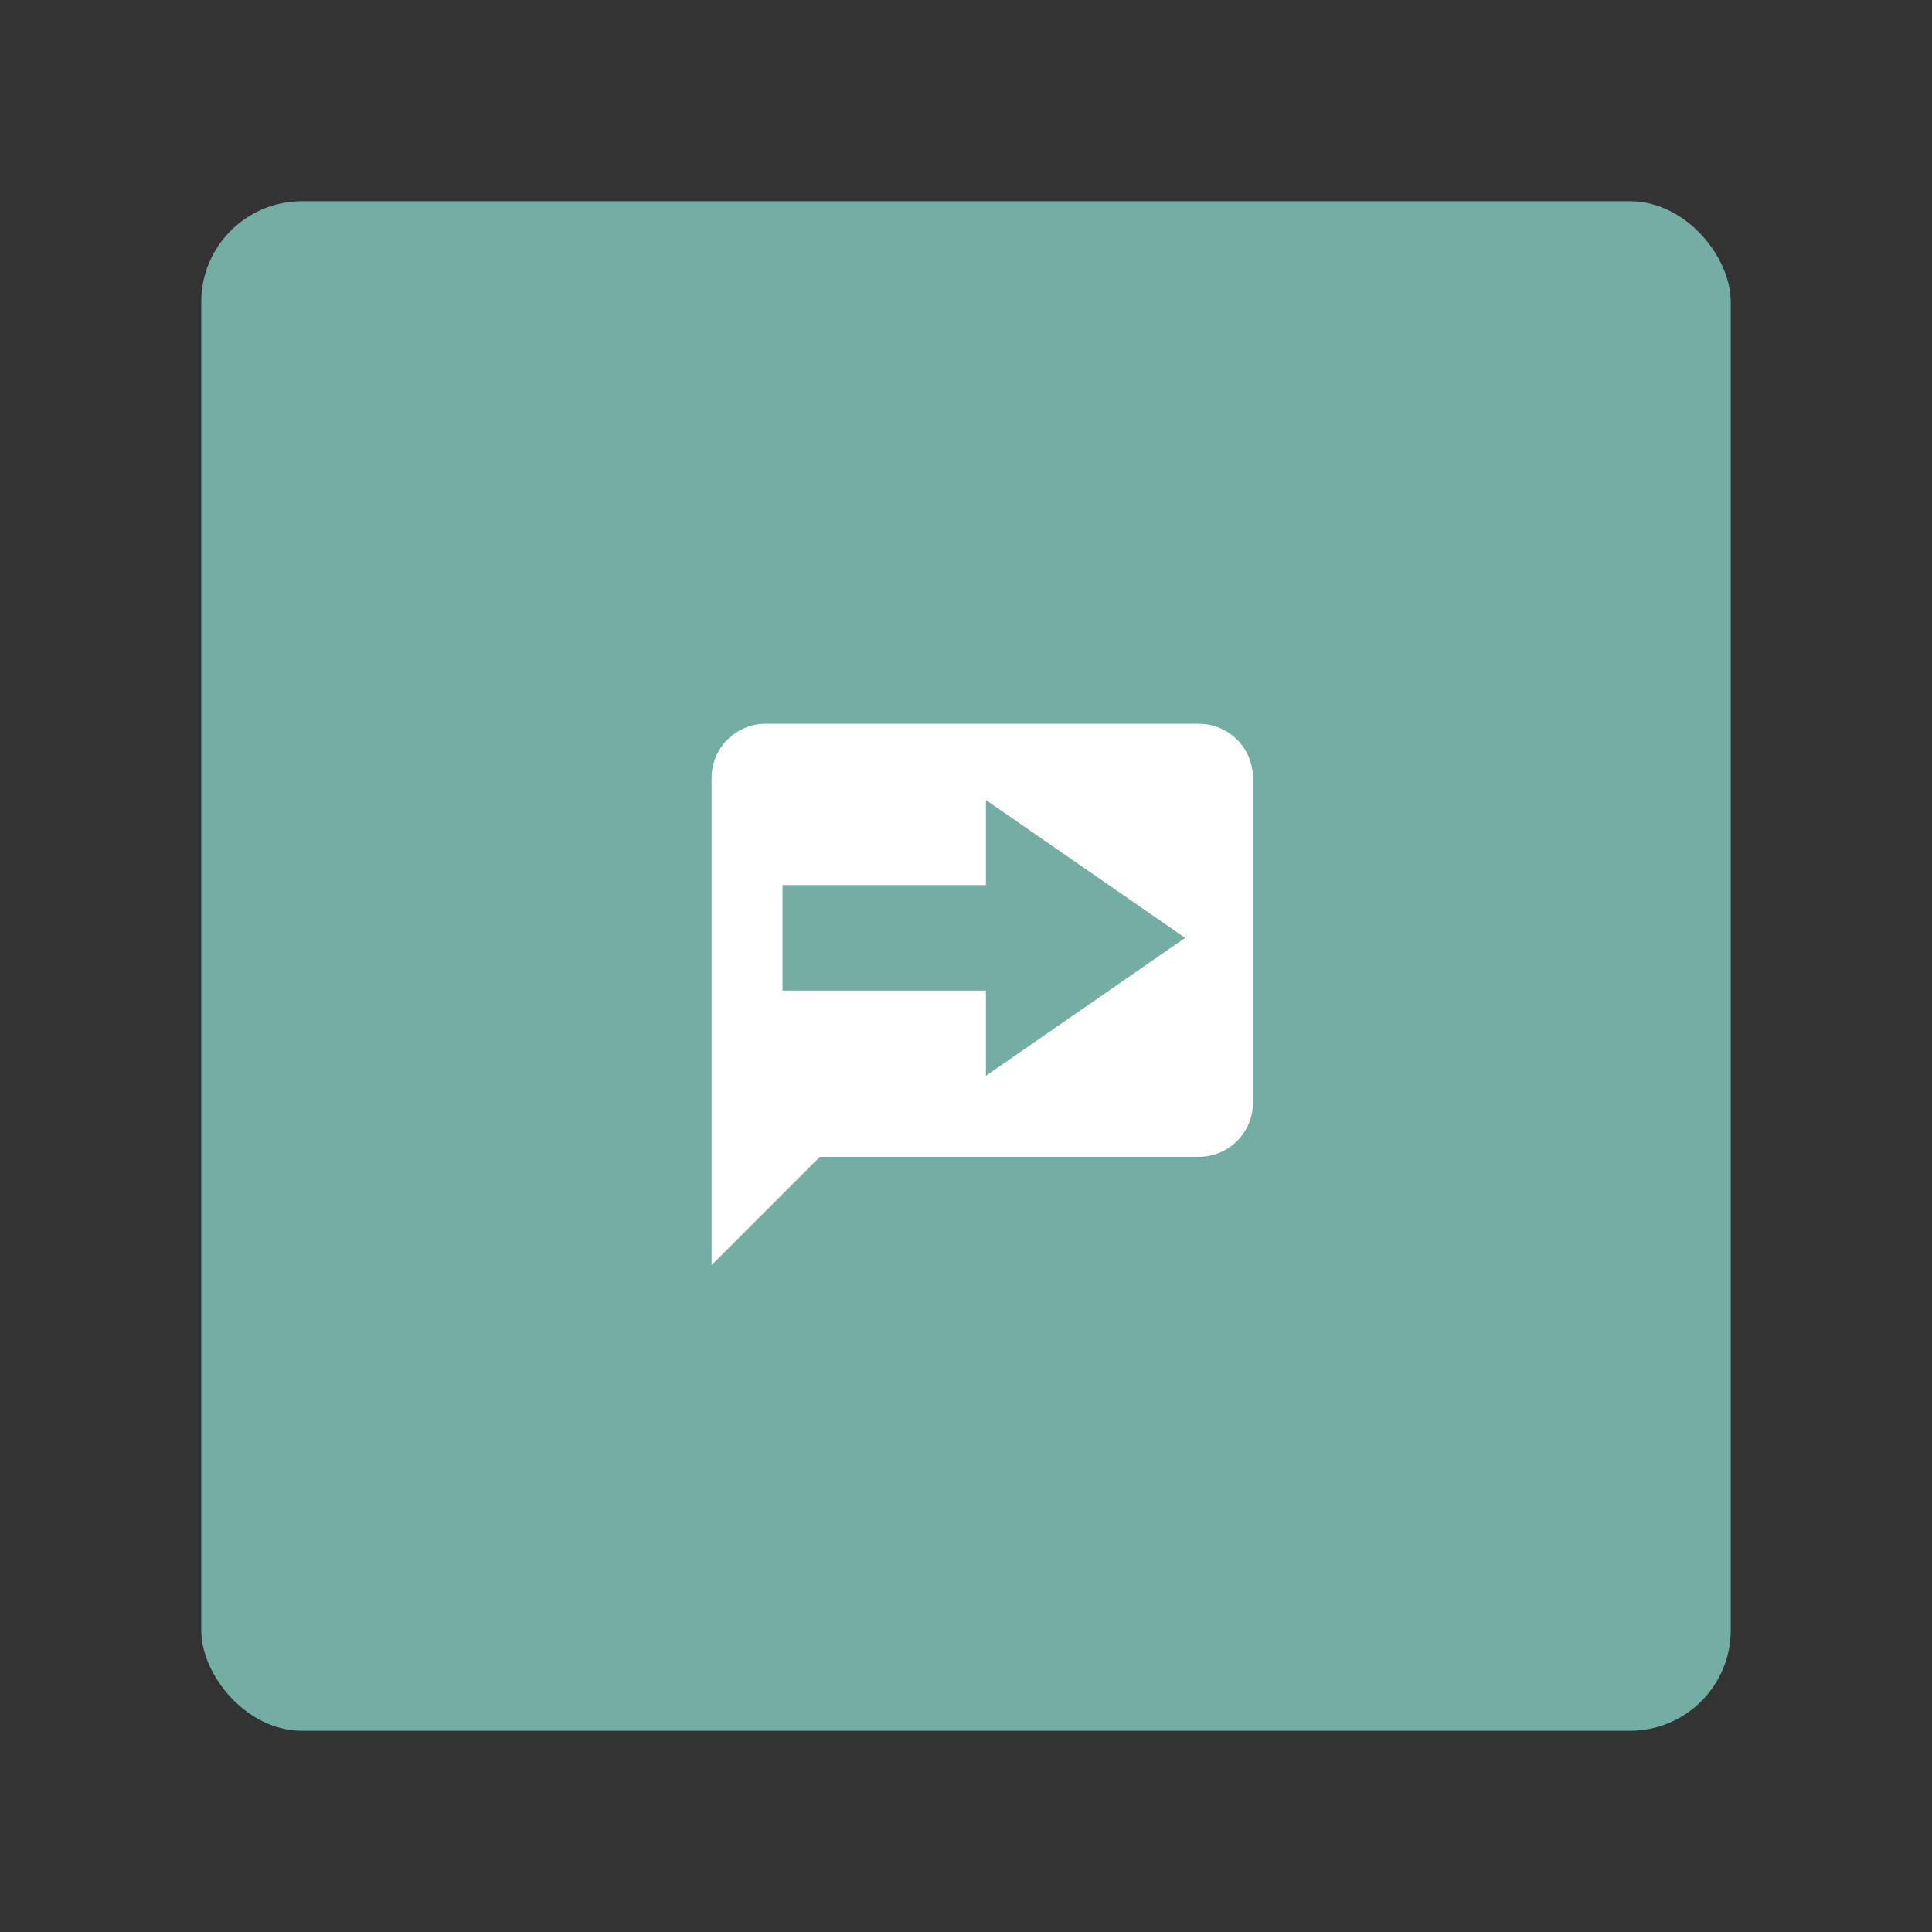 <?xml version="1.0" encoding="UTF-8"?>
<svg version="1.1" viewBox="0 0 192 192" xml:space="preserve" xmlns="http://www.w3.org/2000/svg">
	 <rect x="0" y="0" width="192" height="192" fill="#333333" stroke="none"/>
	 <rect class="a" x="20" y="20" width="152" height="152" rx="10" fill="#73ada4"/><path d="m76.096 71.929c-2.971 0-5.38 2.409-5.38 5.38v48.419l10.76-10.76h37.659c2.971 0 5.38-2.409 5.38-5.38v-32.279c0-2.986-2.421-5.38-5.38-5.38zm21.882 7.576 19.801 13.702-19.801 13.702v-8.459h-20.211v-10.487h20.211z" fill="#fff" stroke-width="2.69"/></svg>

